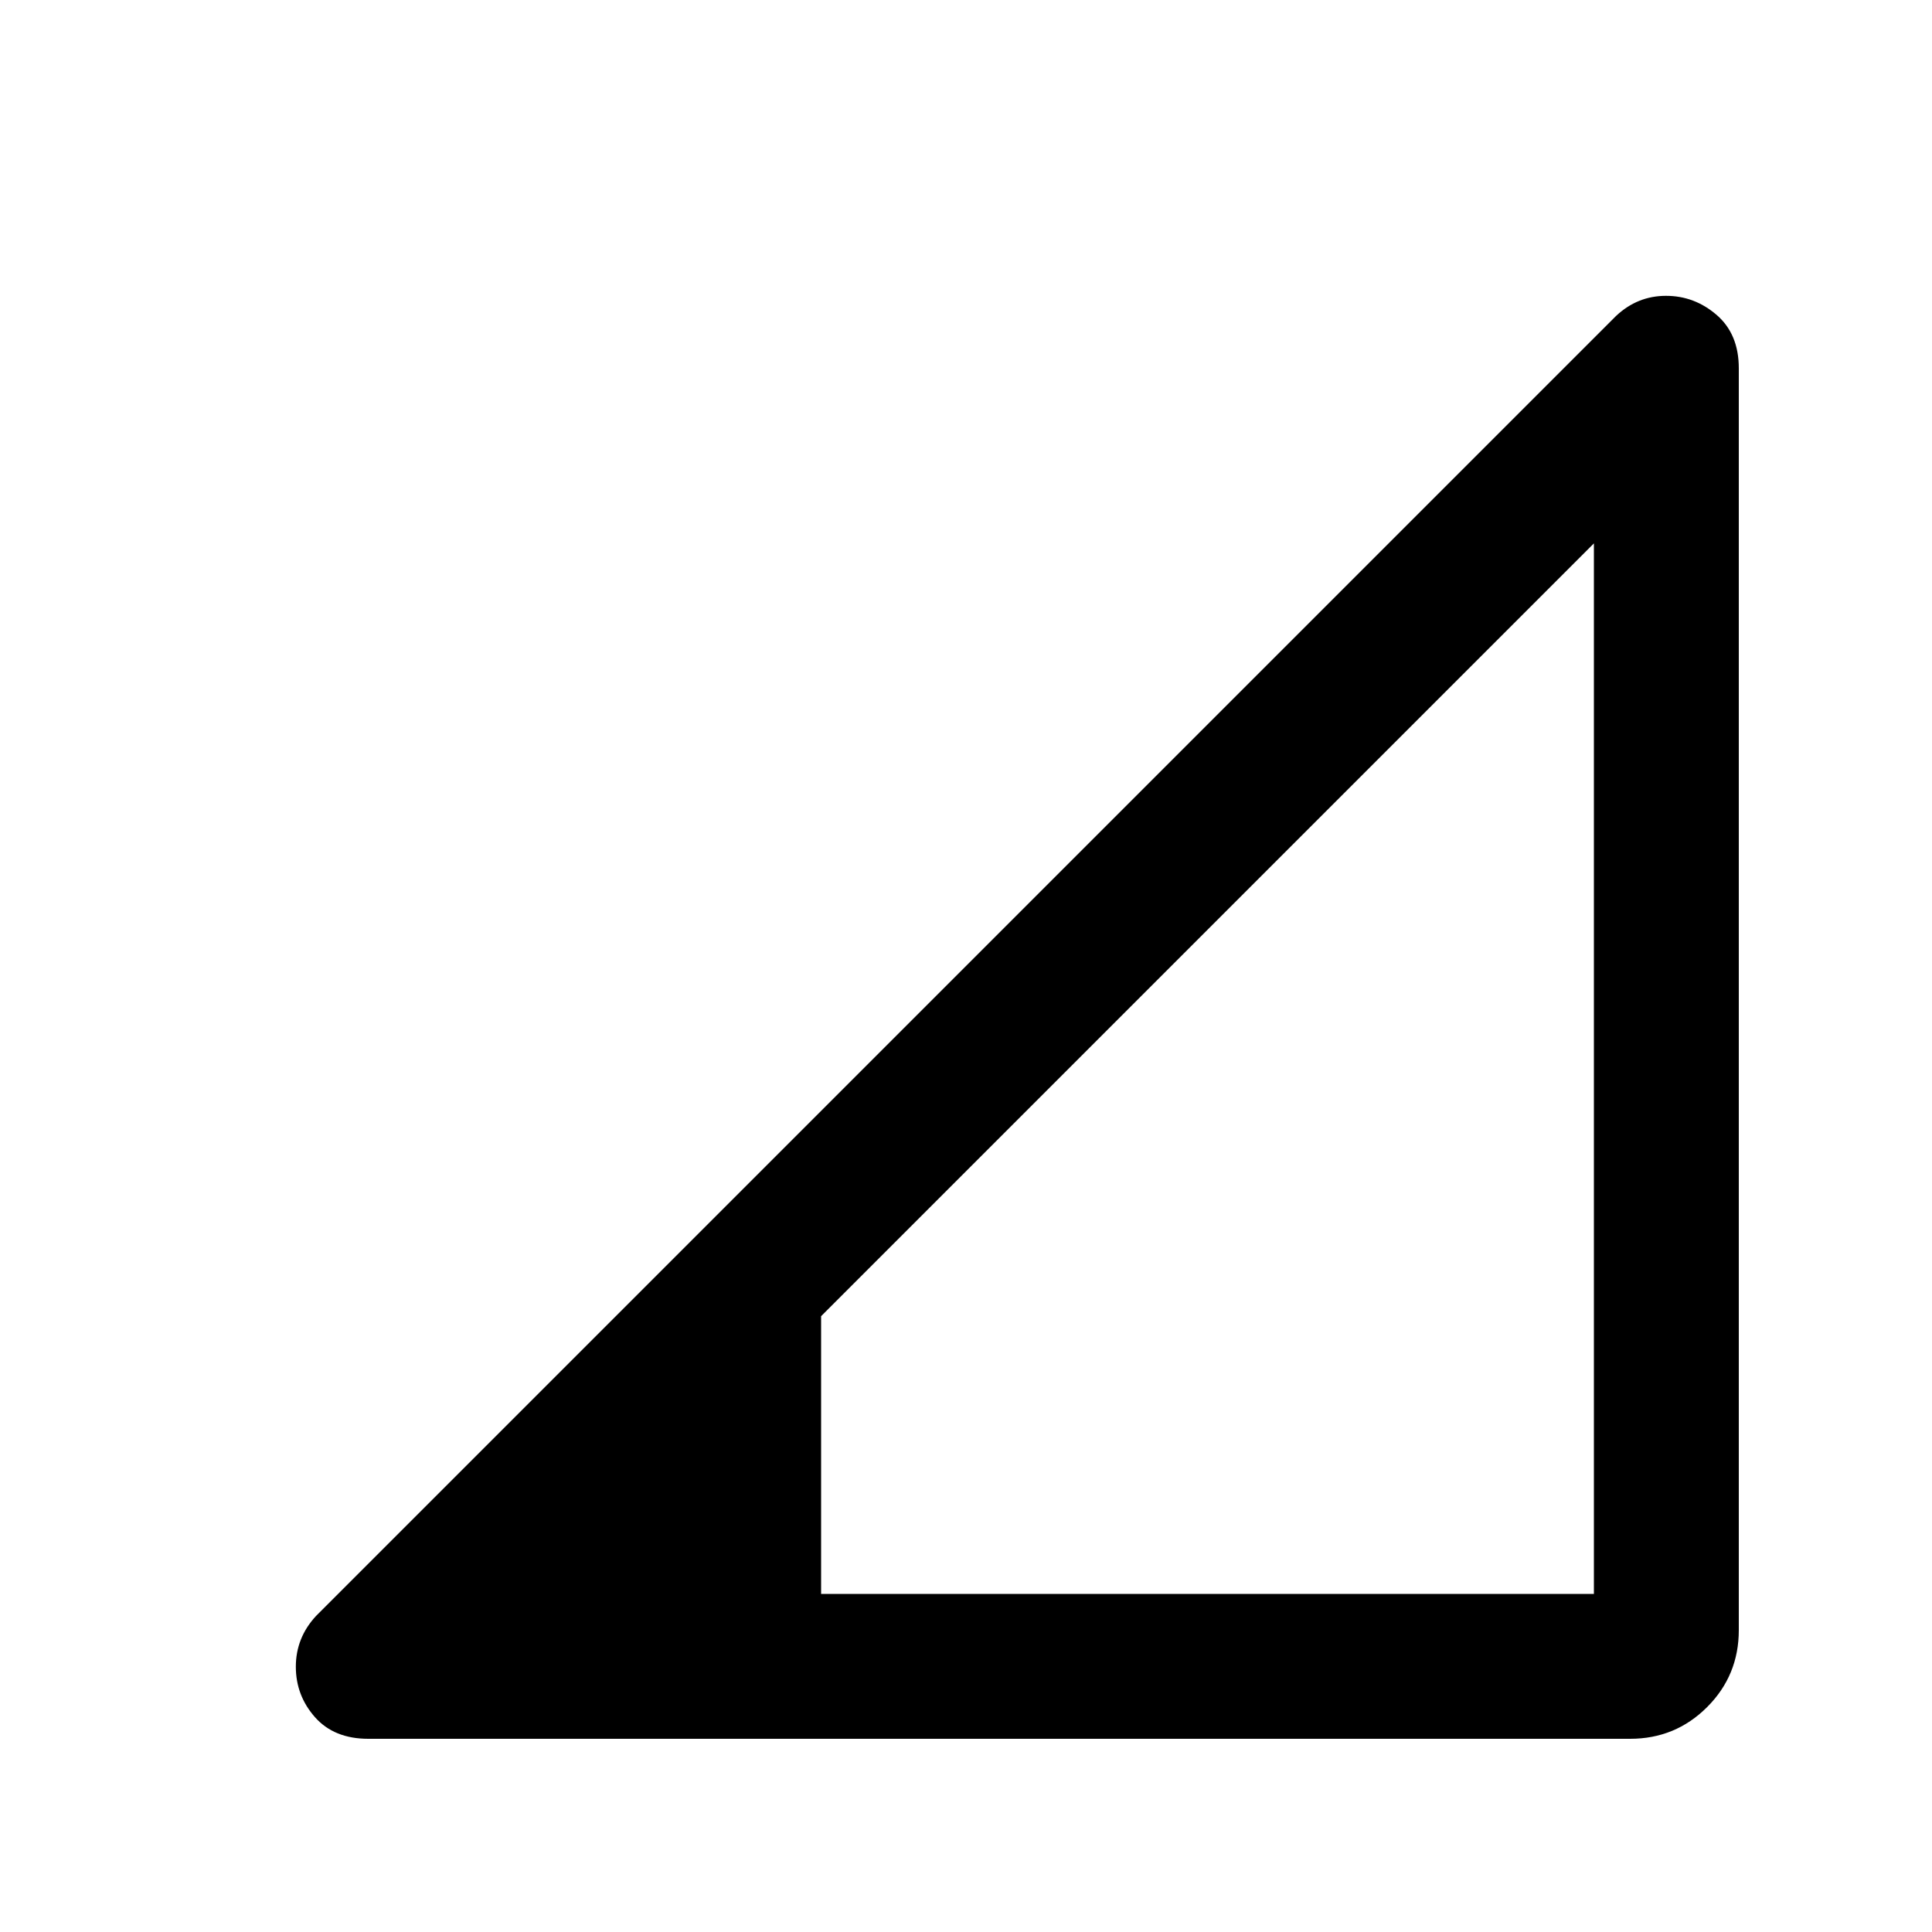 <svg xmlns="http://www.w3.org/2000/svg" height="20" viewBox="0 -960 960 960" width="20"><path d="M183-96q-17 0-26.5-10.75t-9.5-25.08q0-7.17 2.5-13.47 2.5-6.3 7.5-11.7l646-646q5.32-5 11.52-7.5 6.21-2.5 13.3-2.5 14.18 0 25.18 9.5t11 26.5v627q0 22.5-15.75 38.25T810-96H183Zm225-72h384v-522L408-306v138Z"/></svg>